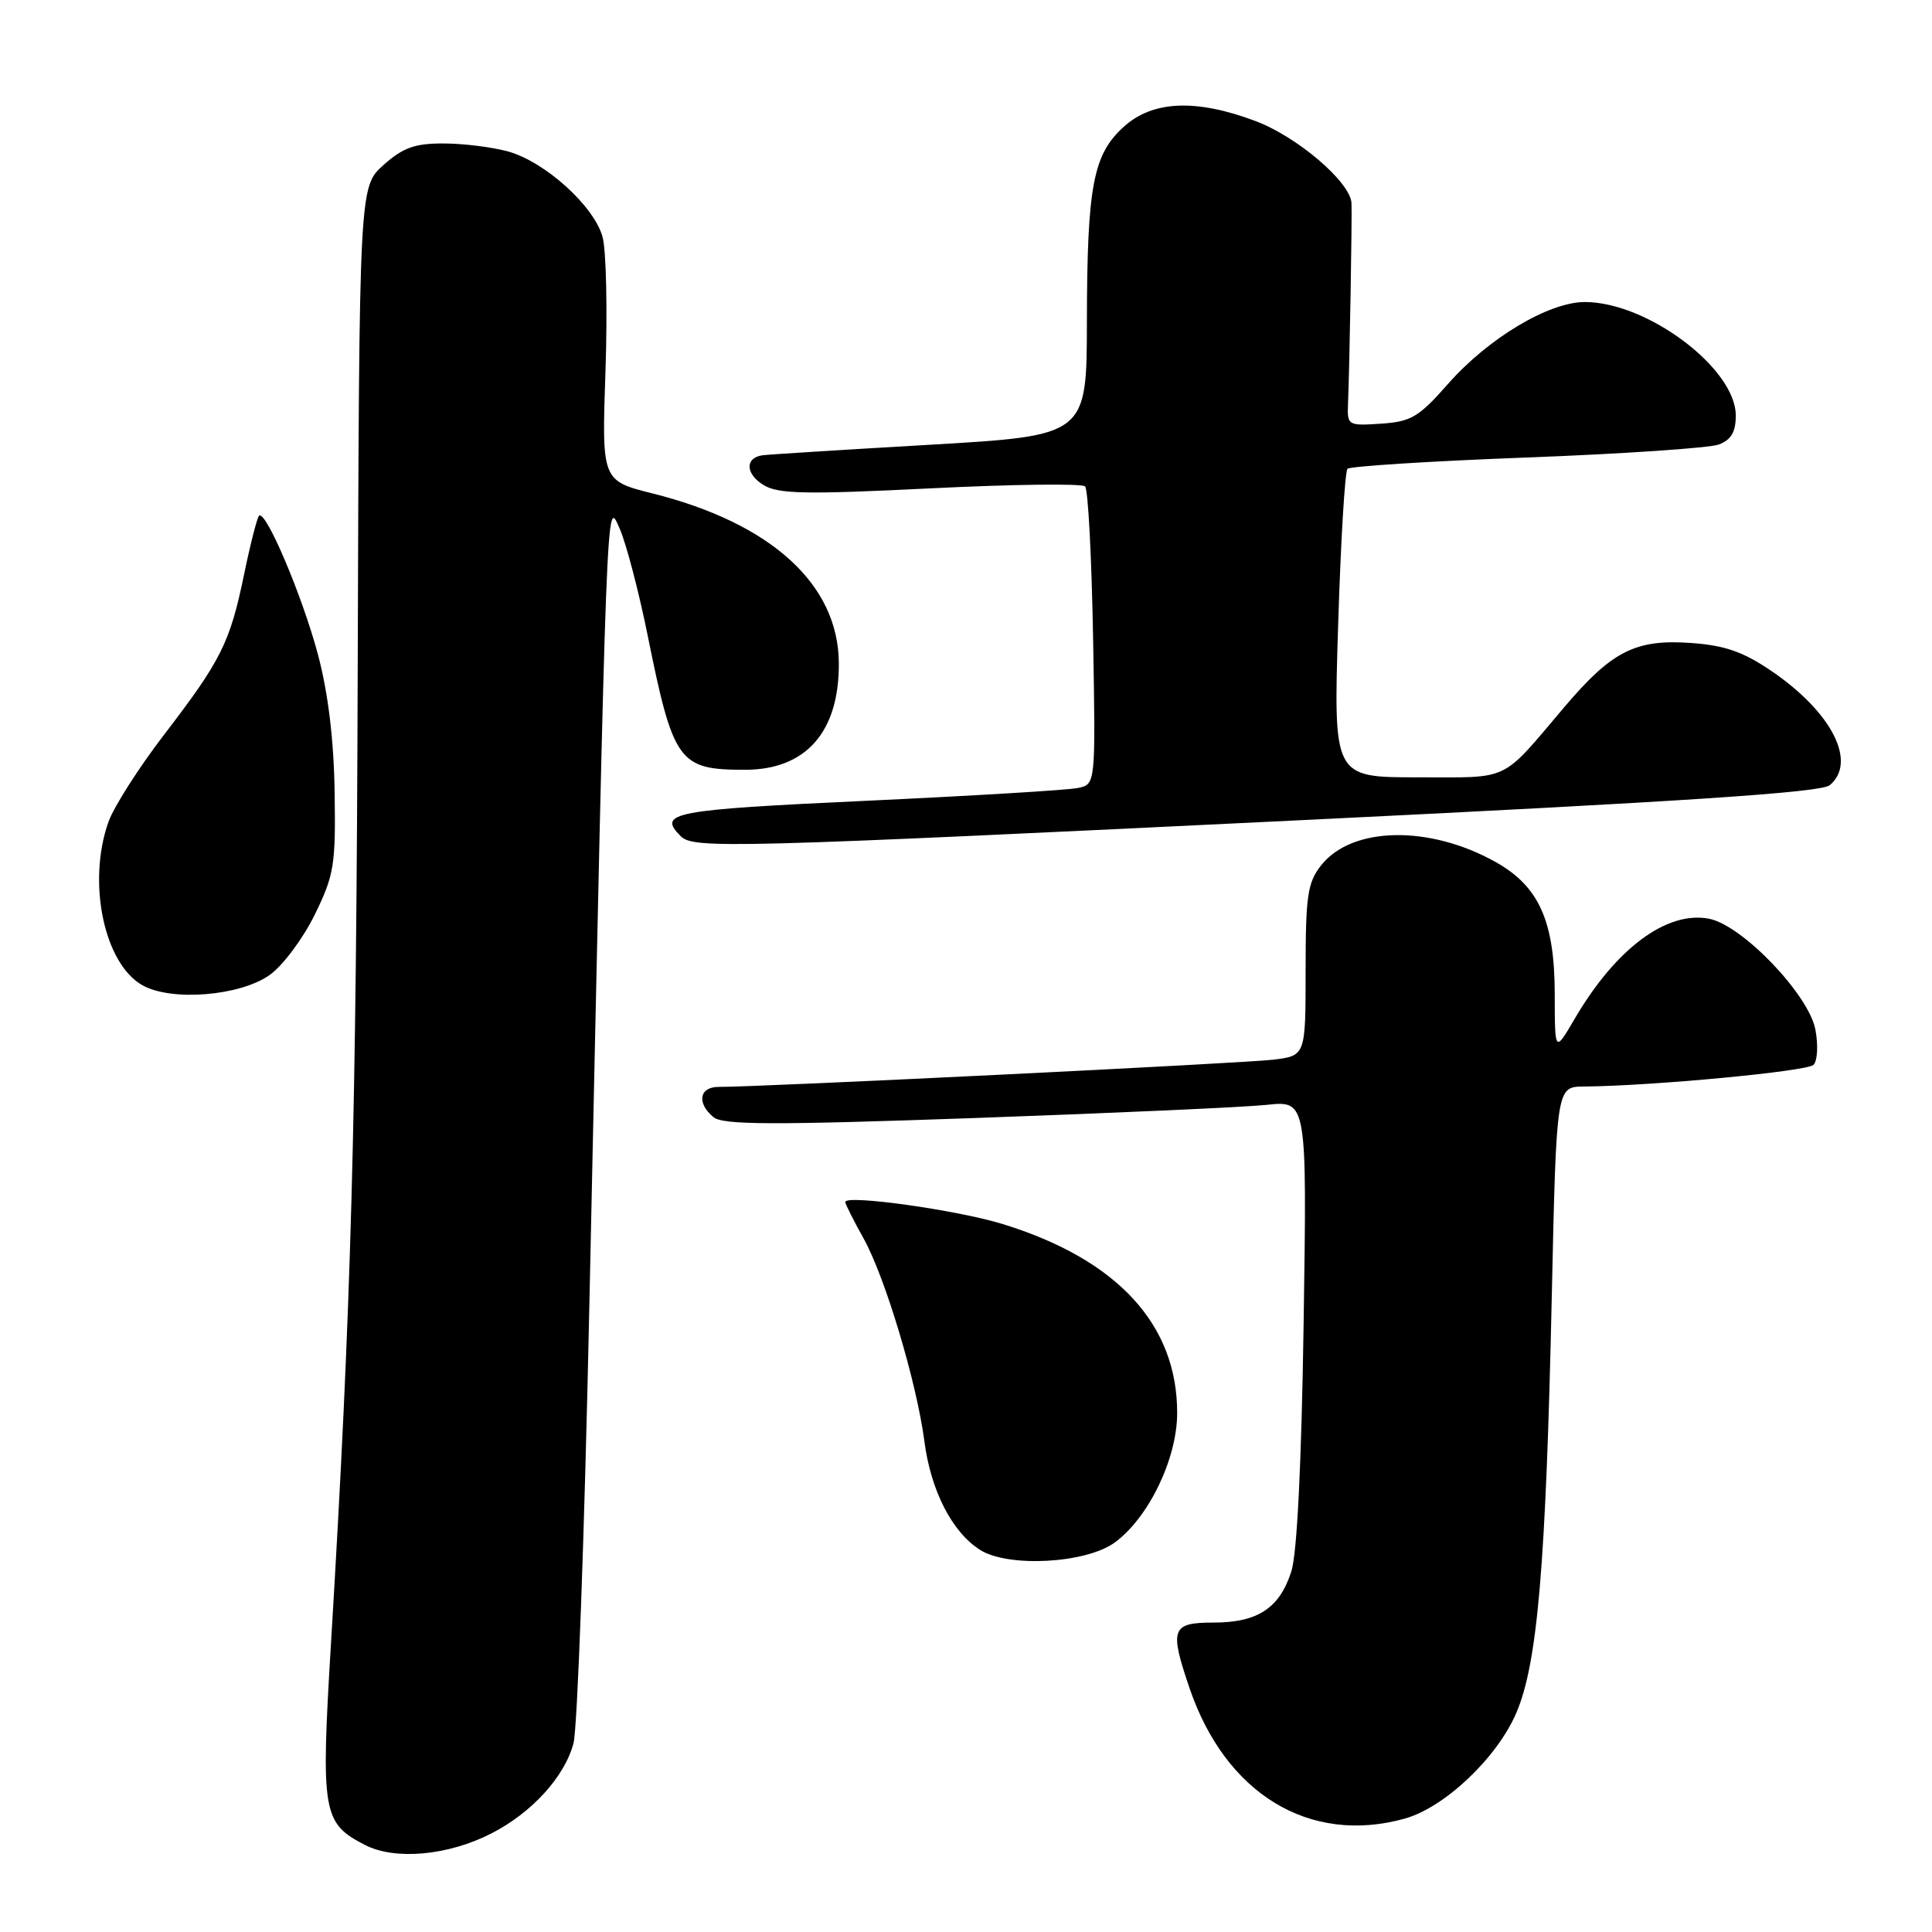 <?xml version="1.0" encoding="UTF-8" standalone="no"?>
<!DOCTYPE svg PUBLIC "-//W3C//DTD SVG 1.1//EN" "http://www.w3.org/Graphics/SVG/1.1/DTD/svg11.dtd" >
<svg xmlns="http://www.w3.org/2000/svg" xmlns:xlink="http://www.w3.org/1999/xlink" version="1.1" viewBox="0 0 256 256">
 <g >
 <path fill="currentColor"
d=" M 65.07 242.96 C 70.45 240.22 74.80 235.46 75.99 231.00 C 76.51 229.07 77.44 203.43 78.07 174.00 C 80.44 63.30 80.33 66.06 82.09 70.00 C 82.95 71.92 84.62 78.28 85.80 84.11 C 89.22 101.03 89.92 102.00 98.71 102.00 C 106.81 102.00 111.22 96.97 111.15 87.83 C 111.07 77.41 102.19 69.33 86.49 65.39 C 79.73 63.69 79.73 63.69 80.23 49.14 C 80.50 41.13 80.33 33.14 79.84 31.39 C 78.71 27.29 72.23 21.44 67.32 20.07 C 65.22 19.49 61.37 19.01 58.77 19.01 C 54.96 19.00 53.40 19.56 50.81 21.87 C 47.60 24.75 47.60 24.75 47.40 88.12 C 47.22 148.79 46.55 173.08 43.86 217.73 C 42.50 240.25 42.73 241.58 48.39 244.48 C 52.35 246.51 59.36 245.88 65.07 242.96 Z  M 186.12 240.98 C 191.41 239.51 198.34 232.95 200.91 226.99 C 203.73 220.42 204.84 207.48 205.62 171.75 C 206.23 144.00 206.23 144.00 209.86 143.97 C 218.88 143.90 239.44 141.96 240.30 141.10 C 240.82 140.58 240.94 138.48 240.55 136.44 C 239.68 131.79 230.87 122.60 226.47 121.74 C 220.86 120.65 214.10 125.68 208.65 135.00 C 206.02 139.50 206.02 139.50 206.01 131.71 C 206.00 122.08 203.93 117.45 198.21 114.24 C 189.42 109.30 179.12 109.49 175.05 114.67 C 173.26 116.94 173.00 118.70 173.00 128.57 C 173.00 139.88 173.00 139.88 168.75 140.41 C 164.86 140.89 100.45 144.05 95.25 144.02 C 92.66 144.00 92.28 146.16 94.54 148.03 C 95.79 149.07 102.44 149.09 129.29 148.14 C 147.56 147.49 164.90 146.71 167.84 146.40 C 173.18 145.83 173.18 145.83 172.74 175.17 C 172.46 193.88 171.87 205.85 171.11 208.22 C 169.55 213.10 166.65 215.00 160.78 215.00 C 155.24 215.00 154.94 215.82 157.60 223.63 C 162.37 237.71 173.52 244.48 186.12 240.98 Z  M 147.74 204.37 C 152.21 201.07 155.95 193.33 155.98 187.30 C 156.03 175.52 148.06 166.87 132.85 162.19 C 126.82 160.33 112.00 158.26 112.00 159.27 C 112.00 159.53 113.10 161.72 114.44 164.12 C 117.29 169.25 121.46 183.15 122.49 191.00 C 123.34 197.52 126.14 202.98 129.83 205.35 C 133.56 207.74 143.93 207.18 147.74 204.37 Z  M 35.75 129.18 C 37.47 127.95 40.14 124.38 41.69 121.23 C 44.27 115.96 44.49 114.66 44.34 105.00 C 44.24 98.07 43.49 91.88 42.15 86.80 C 40.09 79.03 35.19 67.47 34.32 68.34 C 34.07 68.60 33.17 72.10 32.34 76.12 C 30.47 85.17 29.31 87.49 21.72 97.38 C 18.40 101.71 15.10 106.88 14.38 108.88 C 11.53 116.86 13.77 127.67 18.87 130.55 C 22.72 132.72 31.81 131.98 35.75 129.18 Z  M 173.19 108.64 C 223.14 106.21 241.28 105.01 242.44 104.05 C 246.11 101.01 242.75 94.39 234.77 88.94 C 231.00 86.37 228.60 85.53 224.11 85.20 C 216.73 84.67 213.61 86.24 207.31 93.66 C 198.76 103.74 200.30 103.00 187.84 103.00 C 176.68 103.00 176.68 103.00 177.31 82.87 C 177.65 71.80 178.21 62.46 178.55 62.12 C 178.89 61.78 189.59 61.10 202.33 60.62 C 215.07 60.14 226.51 59.36 227.75 58.90 C 229.39 58.28 230.00 57.24 230.00 55.06 C 230.00 48.83 218.29 40.02 210.00 40.02 C 205.21 40.02 197.20 44.82 191.87 50.87 C 188.00 55.27 186.98 55.87 183.00 56.14 C 178.59 56.43 178.50 56.38 178.62 53.47 C 178.83 48.38 179.17 28.58 179.08 26.92 C 178.94 24.13 171.87 18.09 166.31 16.02 C 158.49 13.09 152.78 13.33 148.96 16.75 C 144.84 20.44 144.05 24.58 144.02 42.61 C 144.00 57.72 144.00 57.72 123.25 58.93 C 111.84 59.59 101.86 60.22 101.08 60.32 C 98.69 60.63 98.75 62.80 101.19 64.28 C 103.12 65.46 106.75 65.53 123.28 64.71 C 134.16 64.17 143.38 64.05 143.78 64.45 C 144.18 64.84 144.65 73.88 144.84 84.54 C 145.18 103.92 145.18 103.92 142.84 104.41 C 141.55 104.69 128.91 105.45 114.75 106.11 C 88.99 107.31 87.08 107.68 90.20 110.80 C 91.88 112.48 96.56 112.36 173.19 108.64 Z "/>
</g>
</svg>